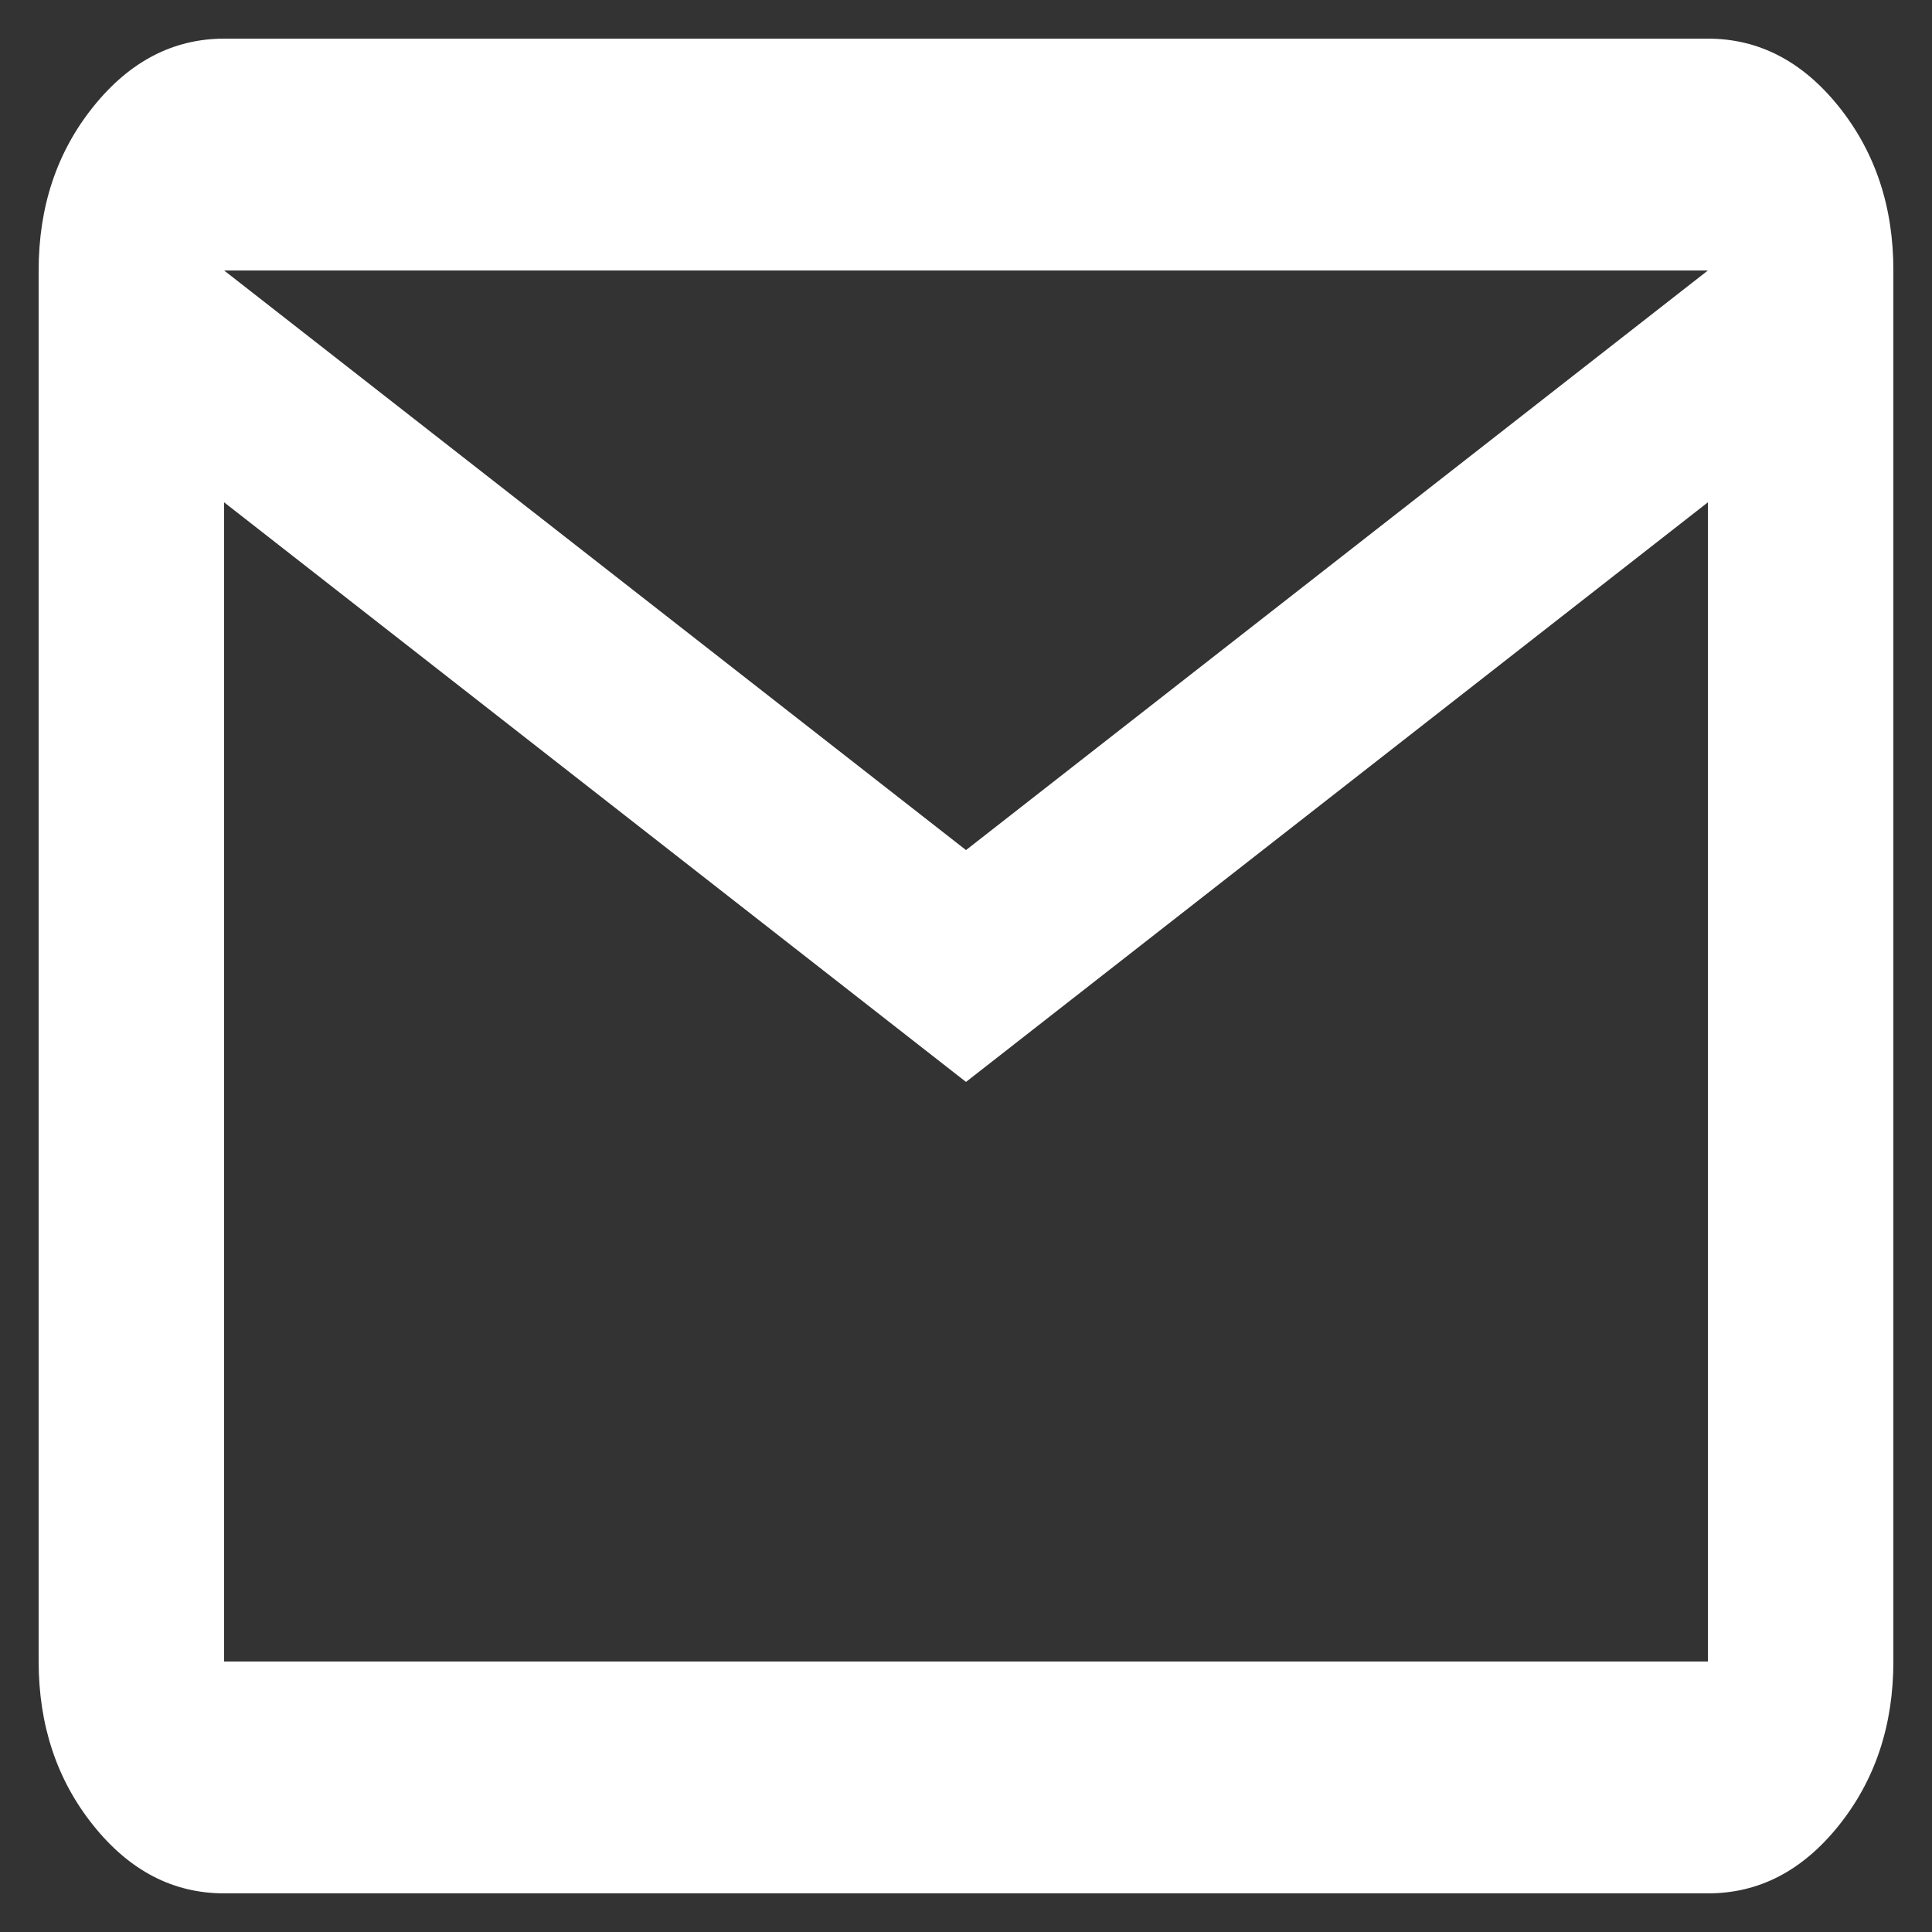 <svg width="25" height="25" viewBox="0 0 25 25" fill="none" xmlns="http://www.w3.org/2000/svg">
<rect x="0" y="0" width="25" height="25" fill="#333333" stroke="none"/>
<path d="M2.9 24.5C2.24 24.5 1.675 24.206 1.206 23.619C0.736 23.032 0.501 22.326 0.5 21.5V3.5C0.5 2.675 0.735 1.969 1.206 1.382C1.676 0.795 2.241 0.501 2.9 0.5H22.1C22.76 0.5 23.325 0.794 23.796 1.382C24.266 1.97 24.501 2.676 24.5 3.5V21.5C24.5 22.325 24.265 23.032 23.796 23.619C23.326 24.207 22.761 24.501 22.1 24.5H2.9ZM12.5 14L2.9 6.5V21.5H22.1V6.5L12.5 14ZM12.5 11L22.1 3.5H2.9L12.5 11ZM2.9 6.5V3.5V21.5V6.5Z" fill="white"/>
</svg>
